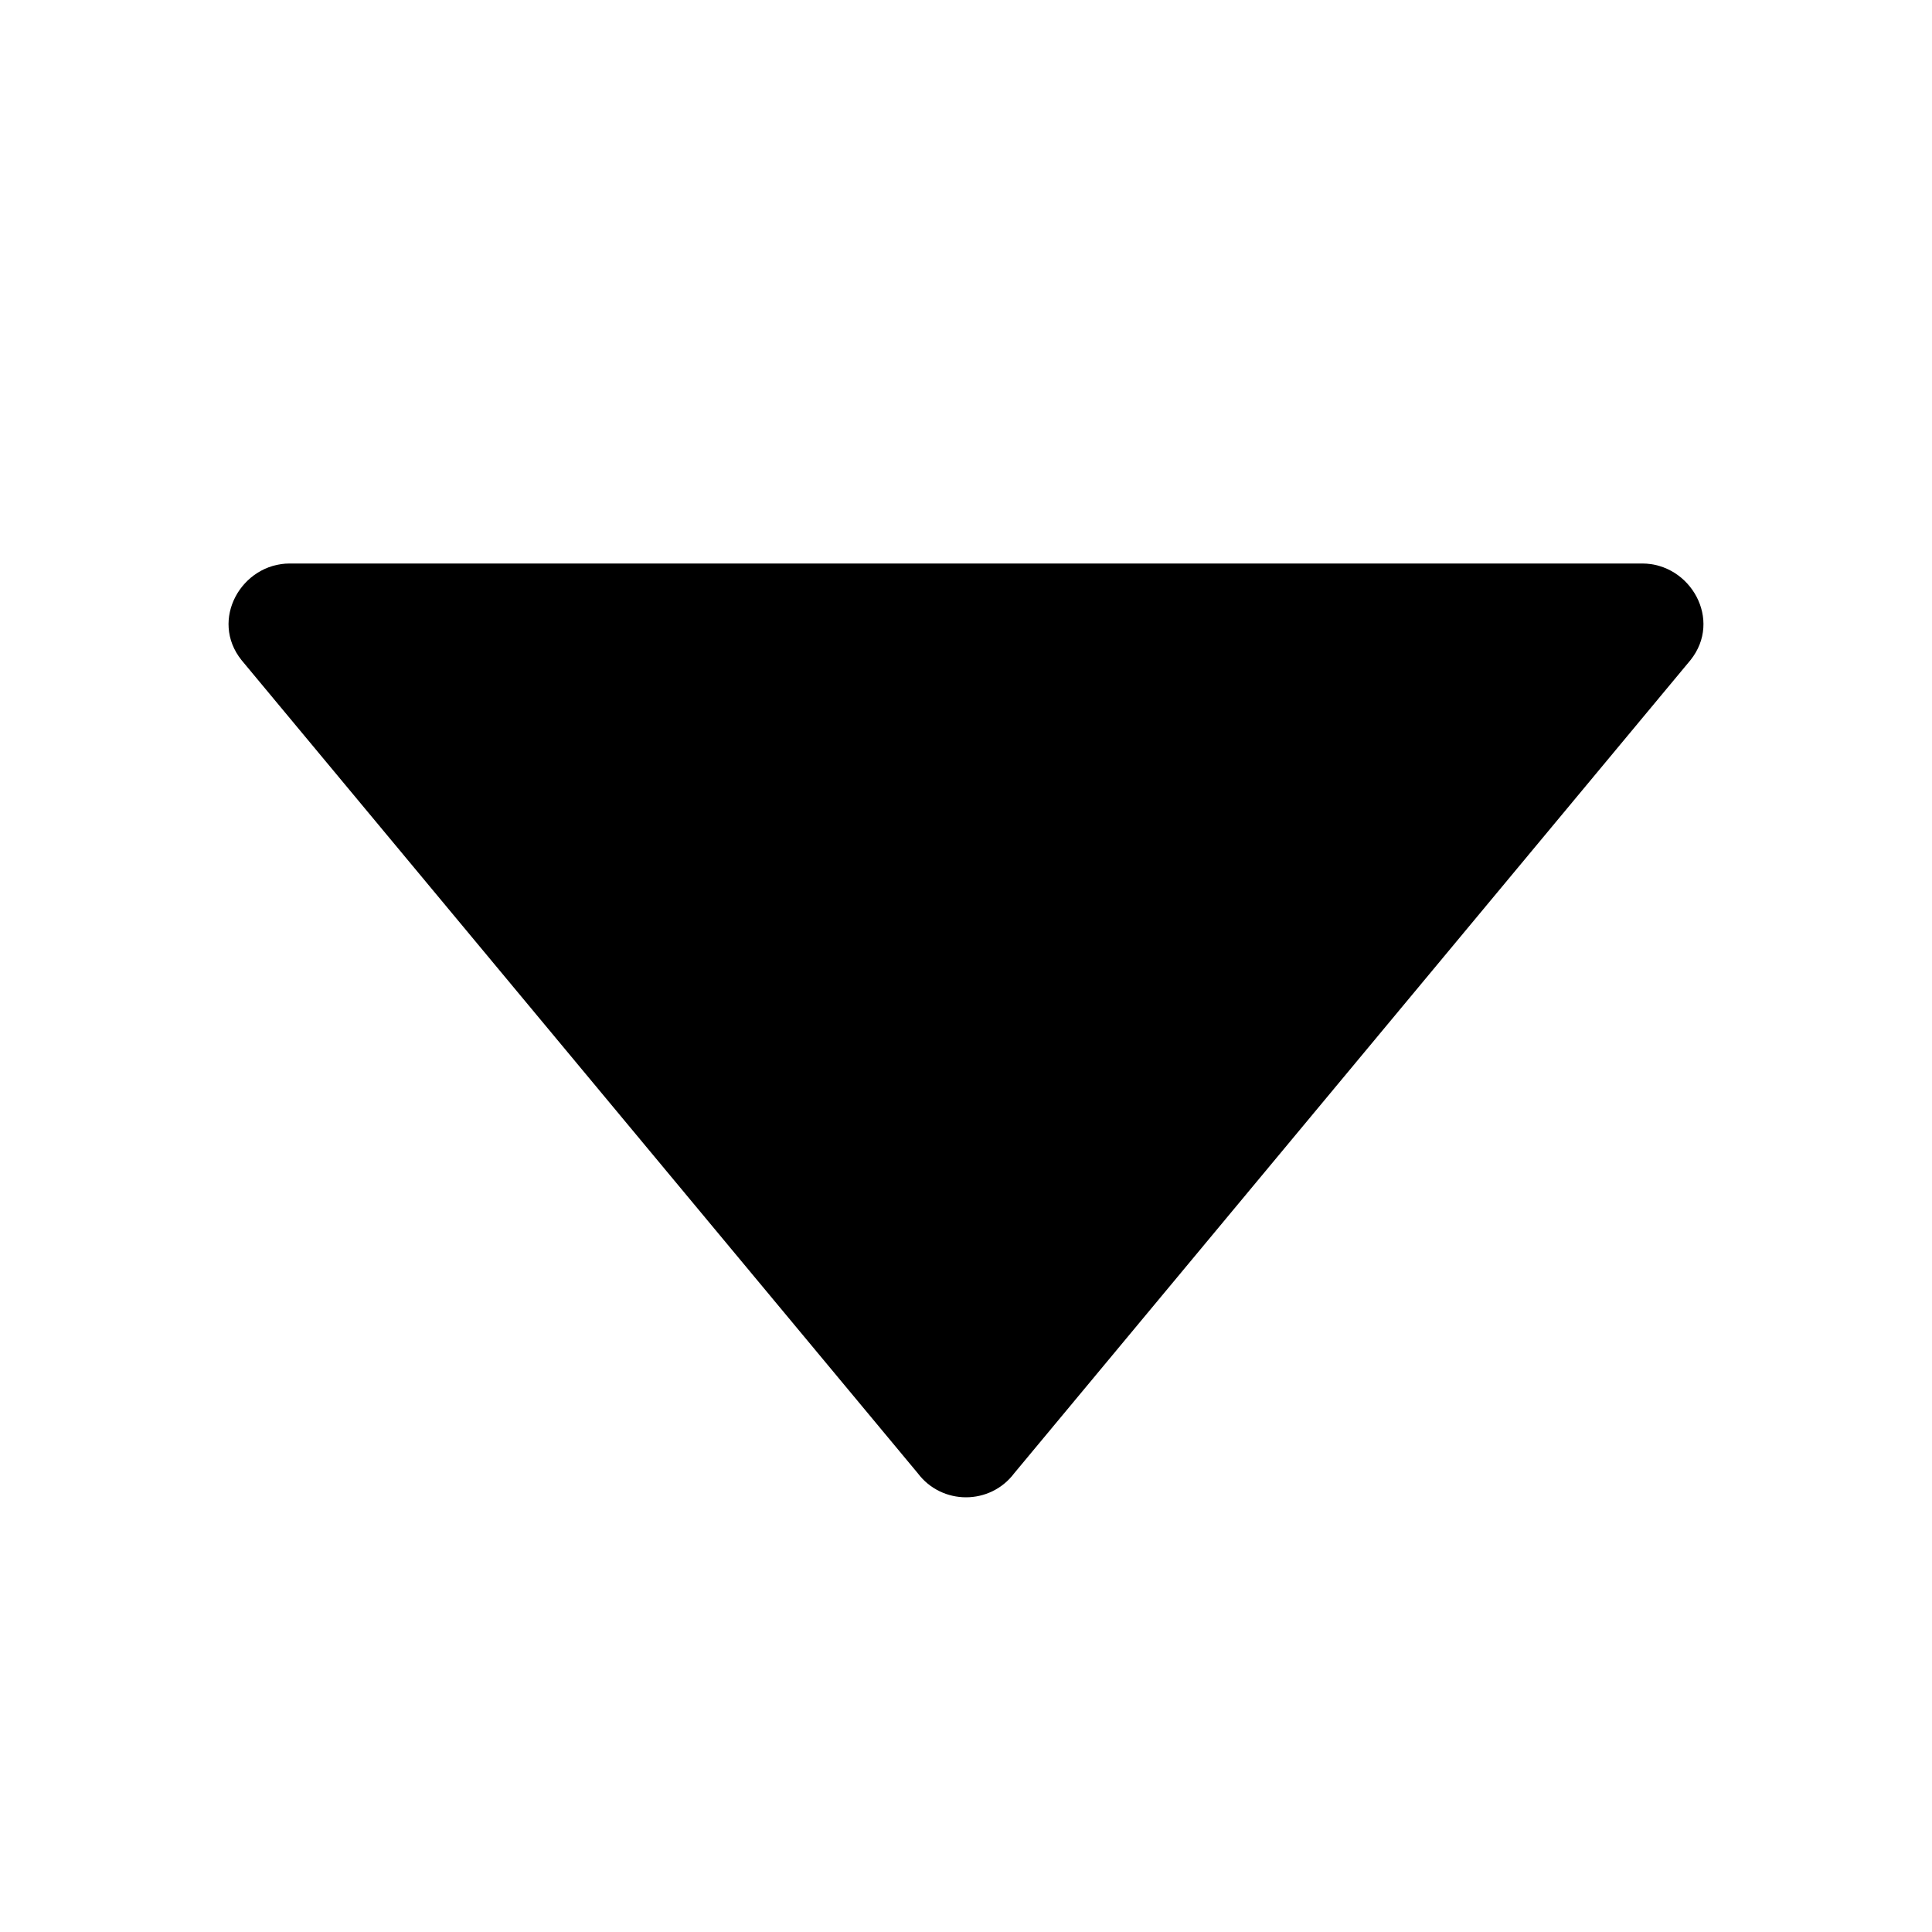 <?xml version="1.0" encoding="utf-8"?>
<!-- Generator: Adobe Illustrator 26.3.1, SVG Export Plug-In . SVG Version: 6.00 Build 0)  -->
<svg version="1.1" id="レイヤー_1" xmlns="http://www.w3.org/2000/svg" xmlns:xlink="http://www.w3.org/1999/xlink" x="0px"
	 y="0px" viewBox="0 0 24 24" style="enable-background:new 0 0 24 24;" xml:space="preserve">
<path d="M12.6,18.3L21,8.2C21.4,7.7,21,7,20.4,7H3.6C3,7,2.6,7.7,3,8.2l8.4,10.1C11.7,18.7,12.3,18.7,12.6,18.3z"/>
</svg>
